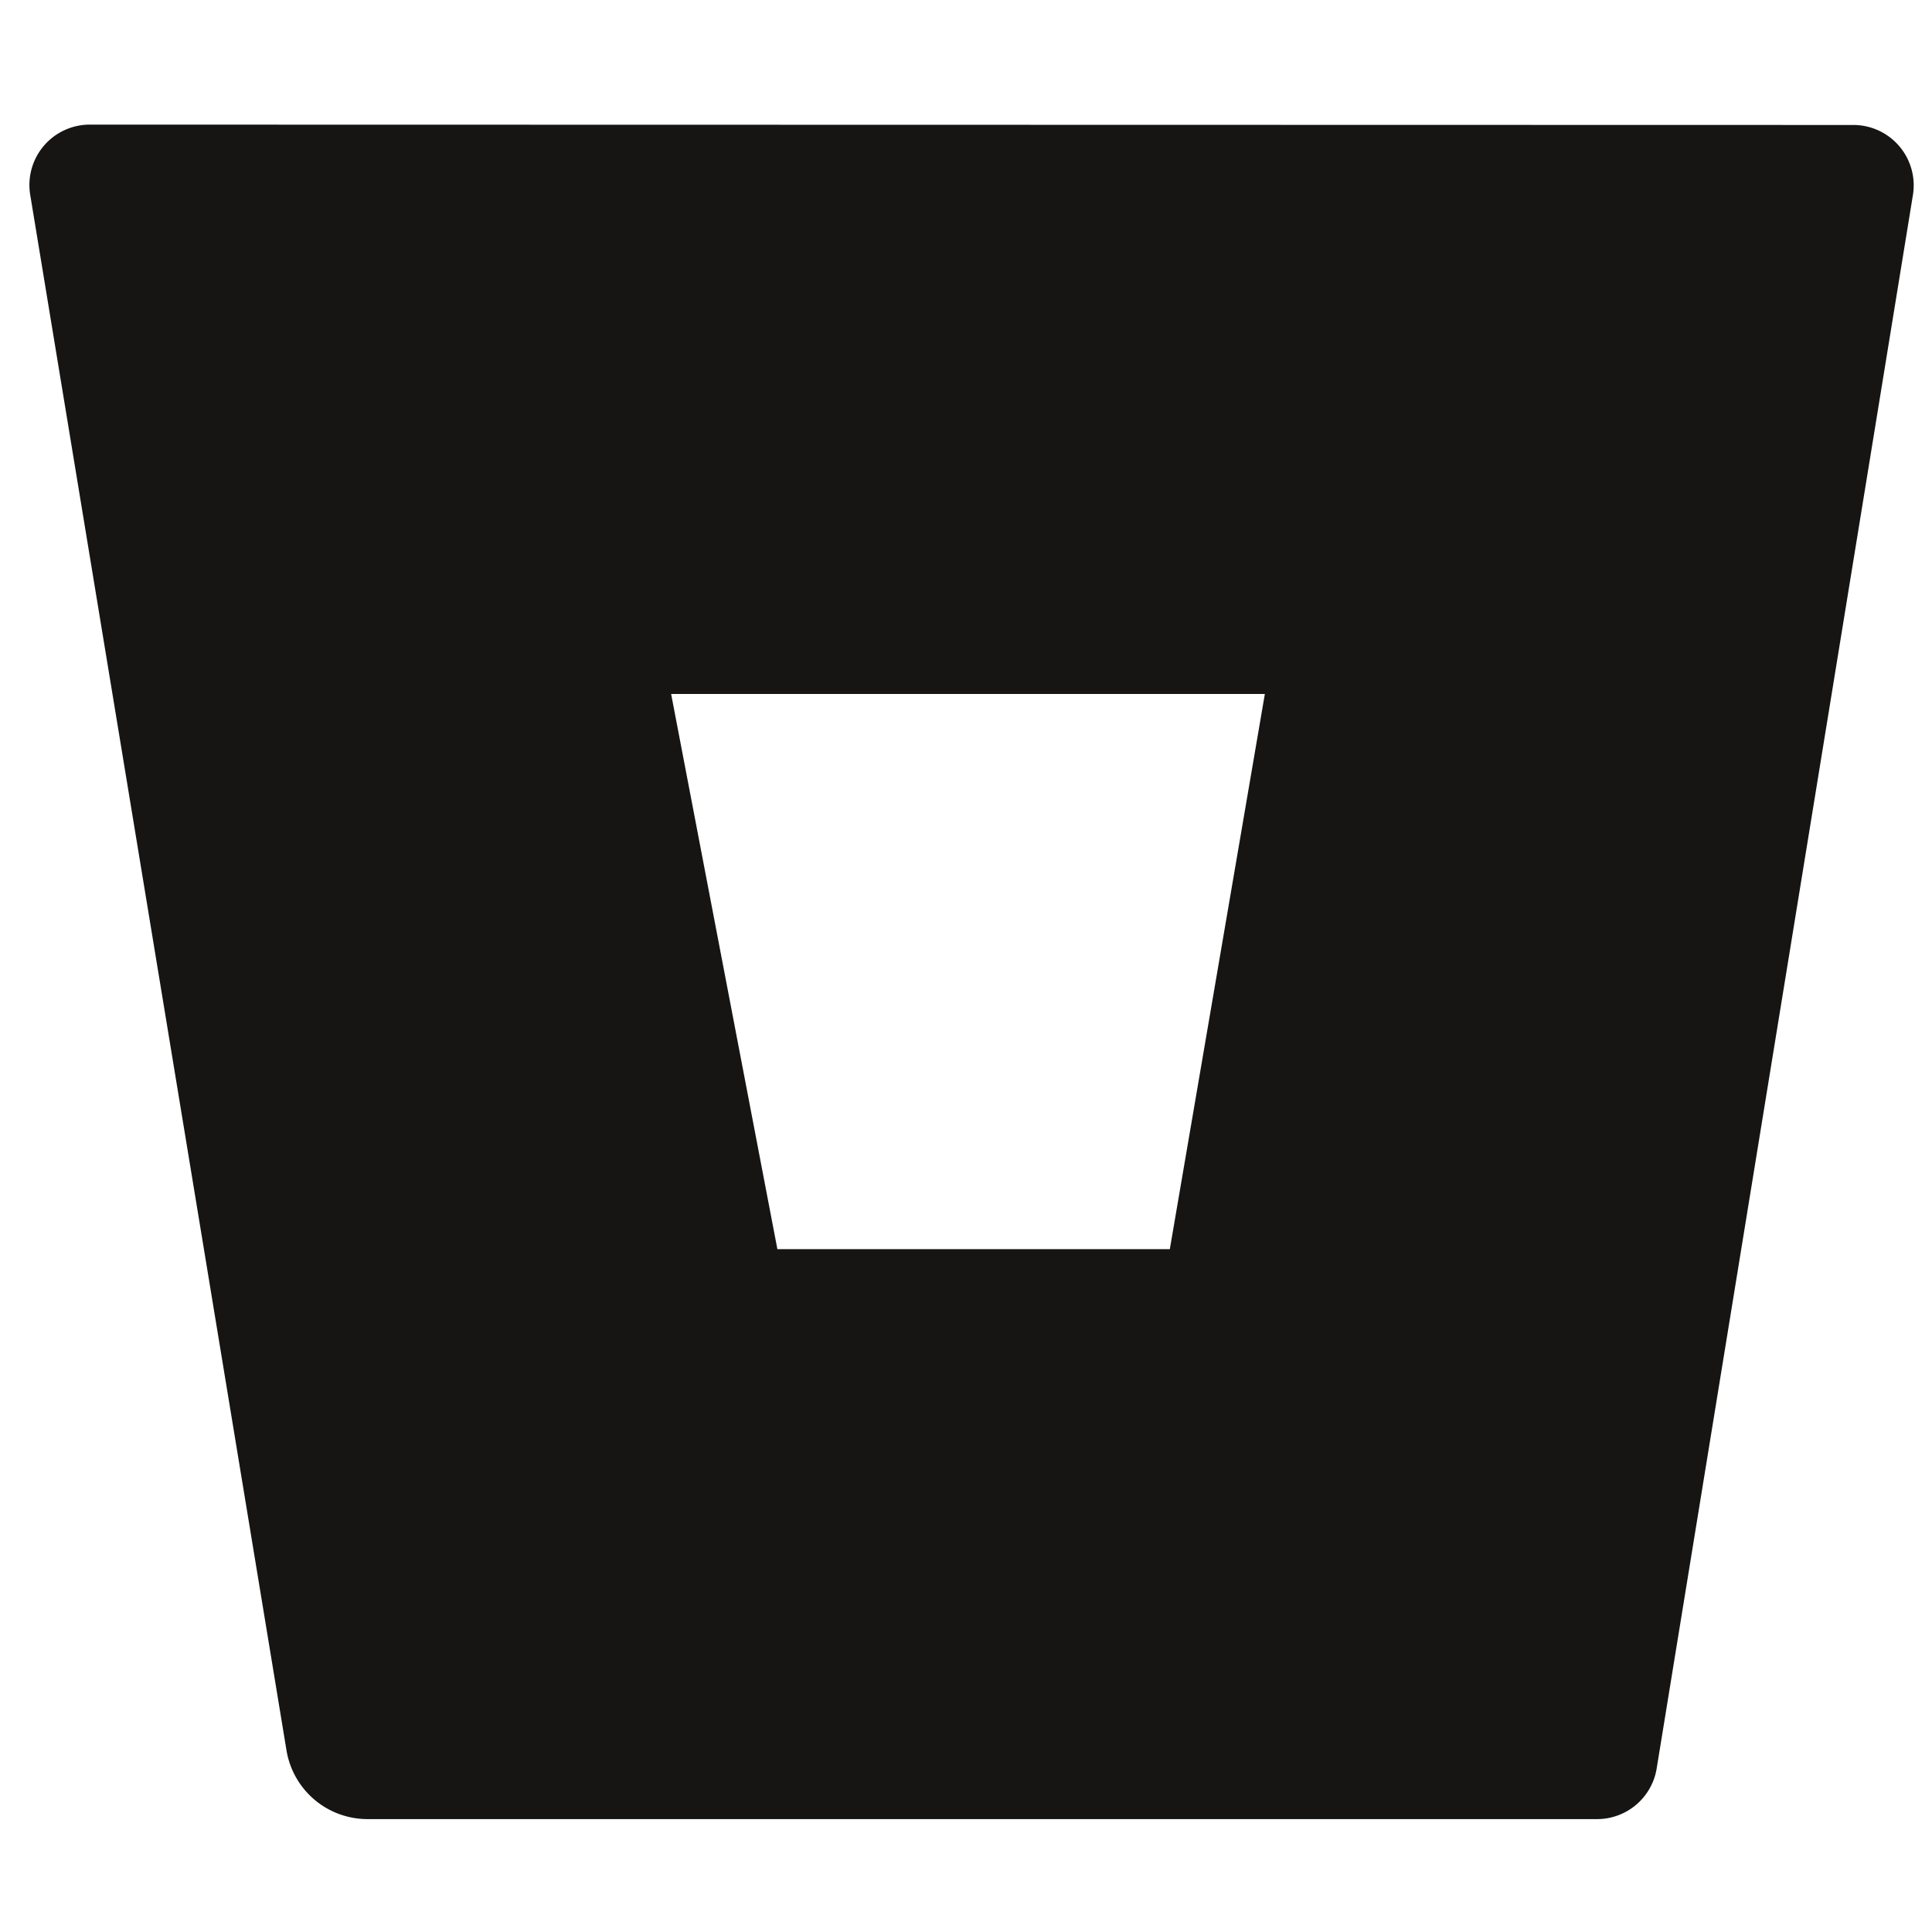 <svg height="16" width="16" xmlns="http://www.w3.org/2000/svg"><path d="M.75 1.032a.5.5 0 00-.5.58l2.123 12.886a.68.68 0 00.664.567H13.22a.5.5 0 00.5-.42l2.122-13.03a.5.5 0 00-.5-.58zm8.938 9.313h-3.25l-.88-4.598h4.917z" fill="#161514"/></svg>